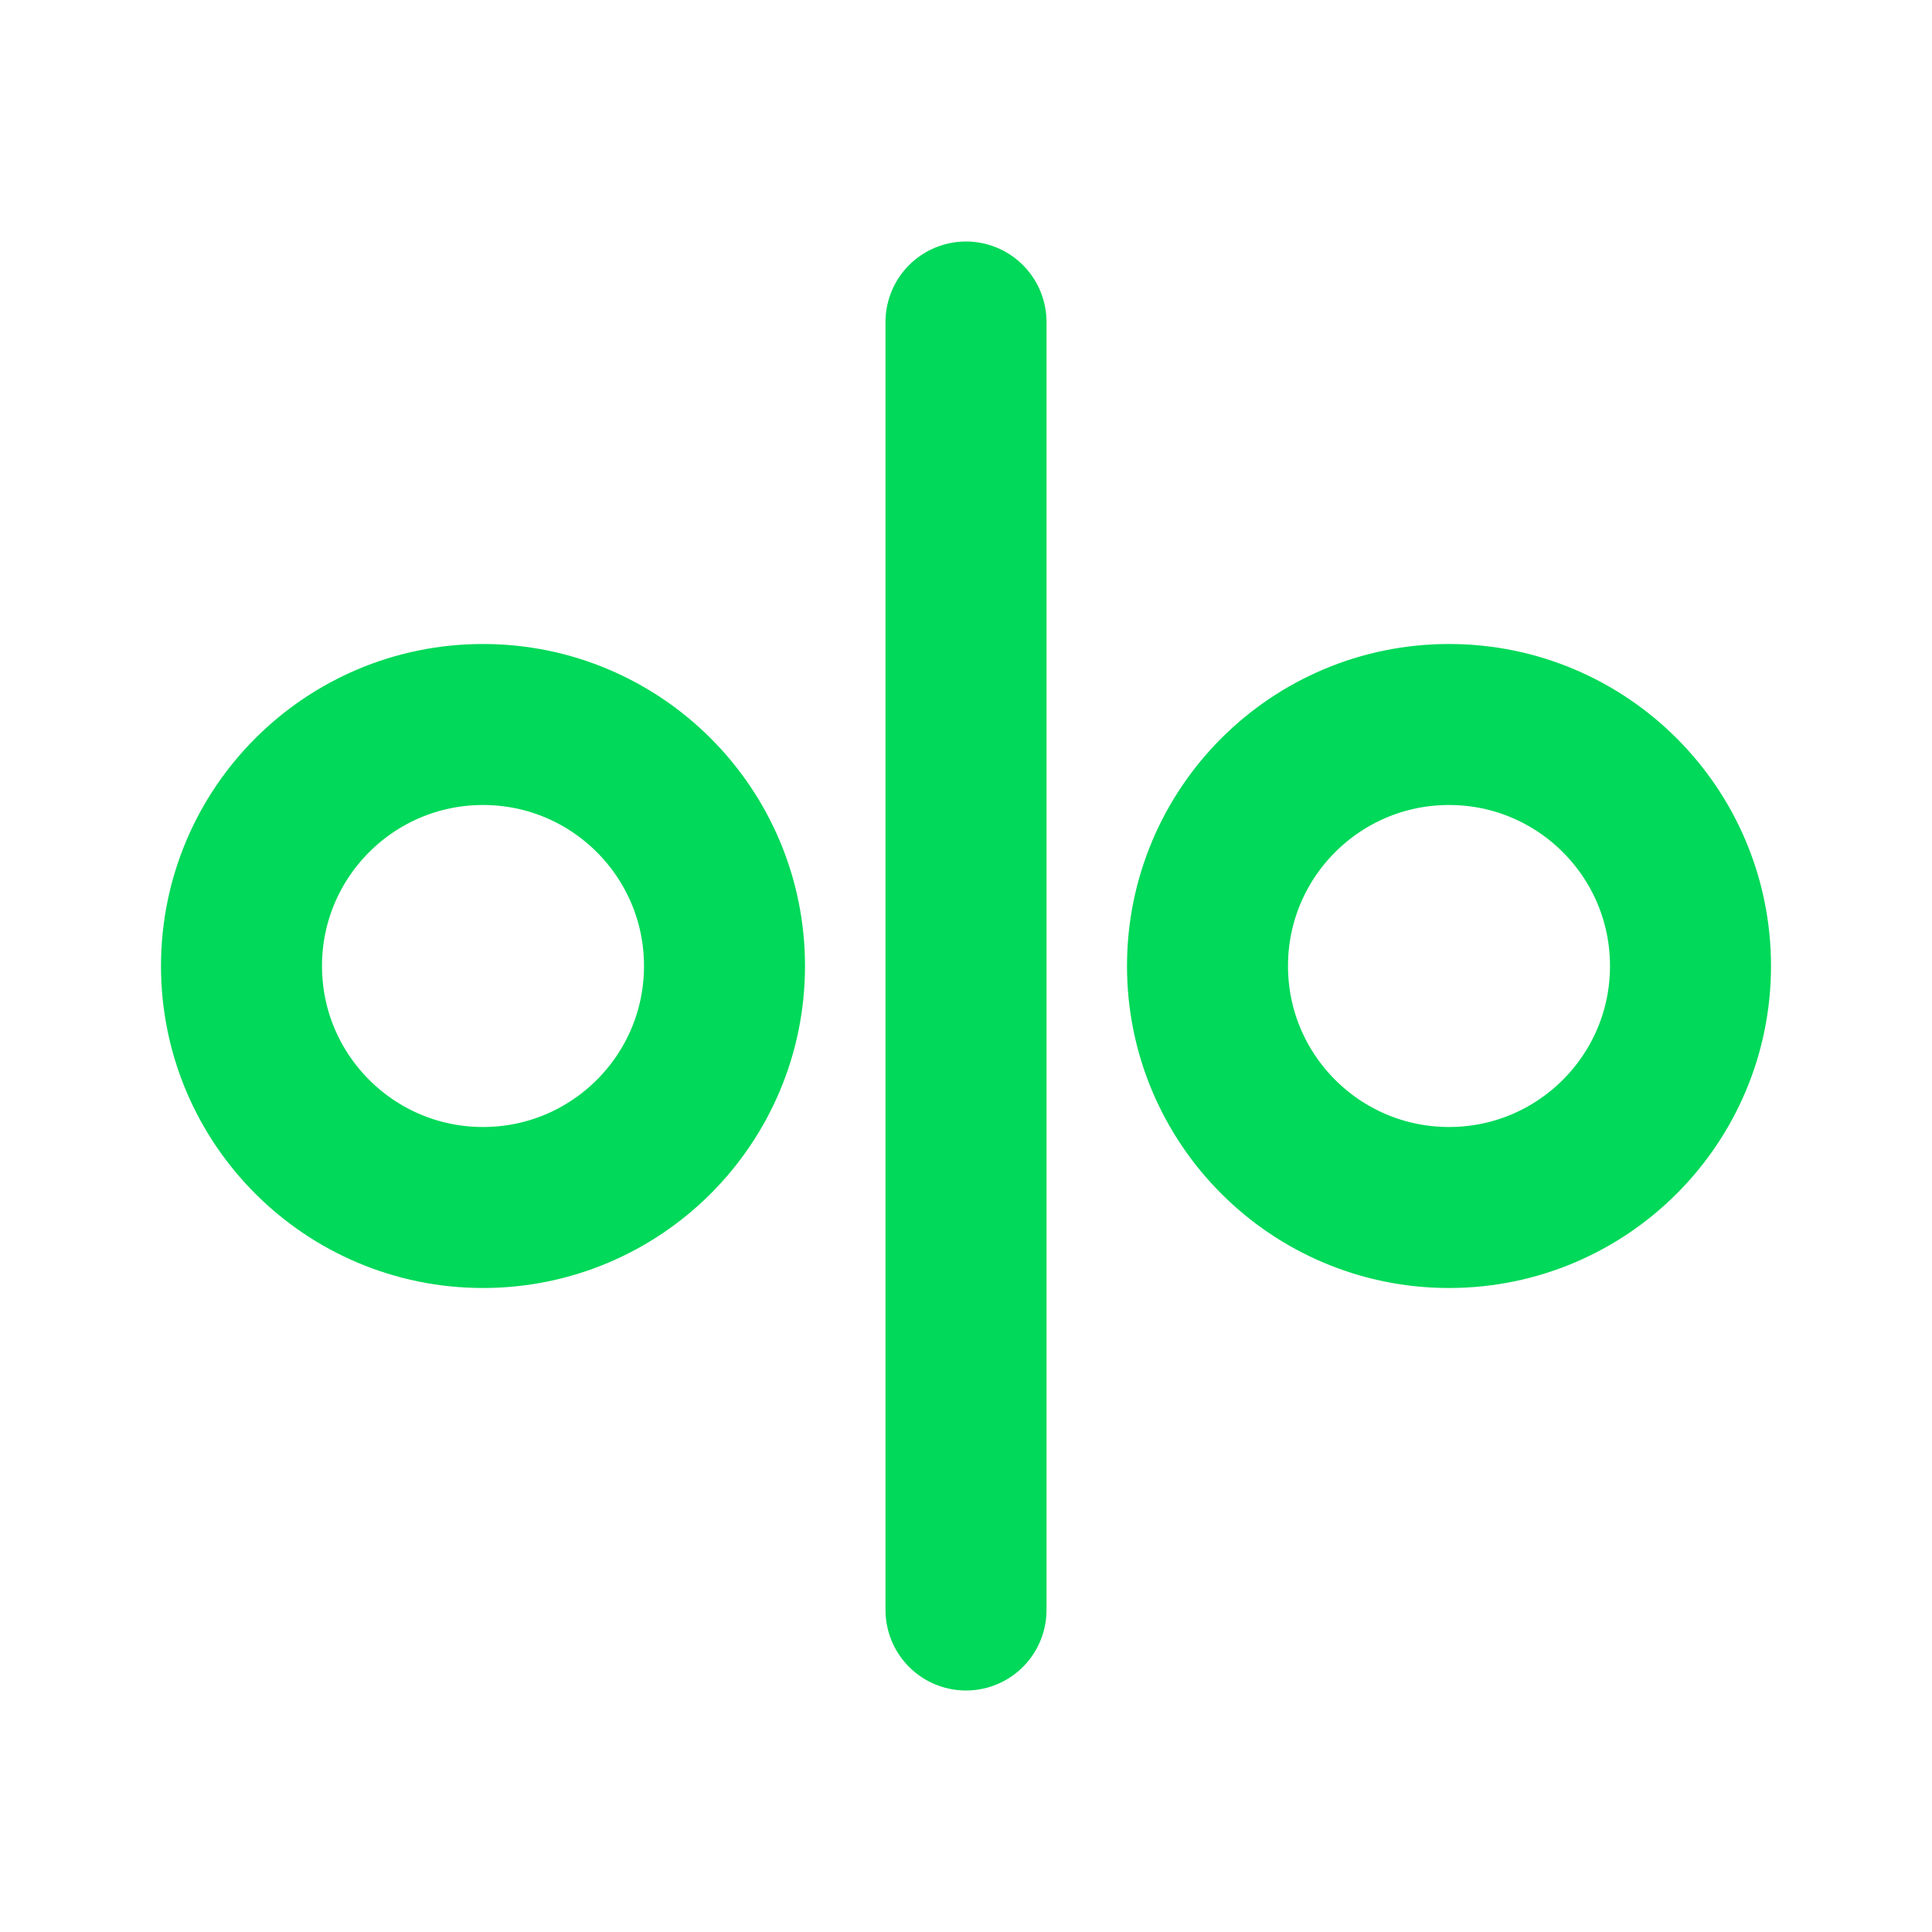<svg width="24" height="24" viewBox="0 0 24 24" fill="none" xmlns="http://www.w3.org/2000/svg">
<path d="M12 4L12 20" stroke="#00D959" stroke-width="2" stroke-linecap="round" stroke-linejoin="round"/>
<circle cx="6" cy="12" r="3" stroke="#00D959" stroke-width="2"/>
<circle cx="18" cy="12" r="3" stroke="#00D959" stroke-width="2"/>
</svg>
